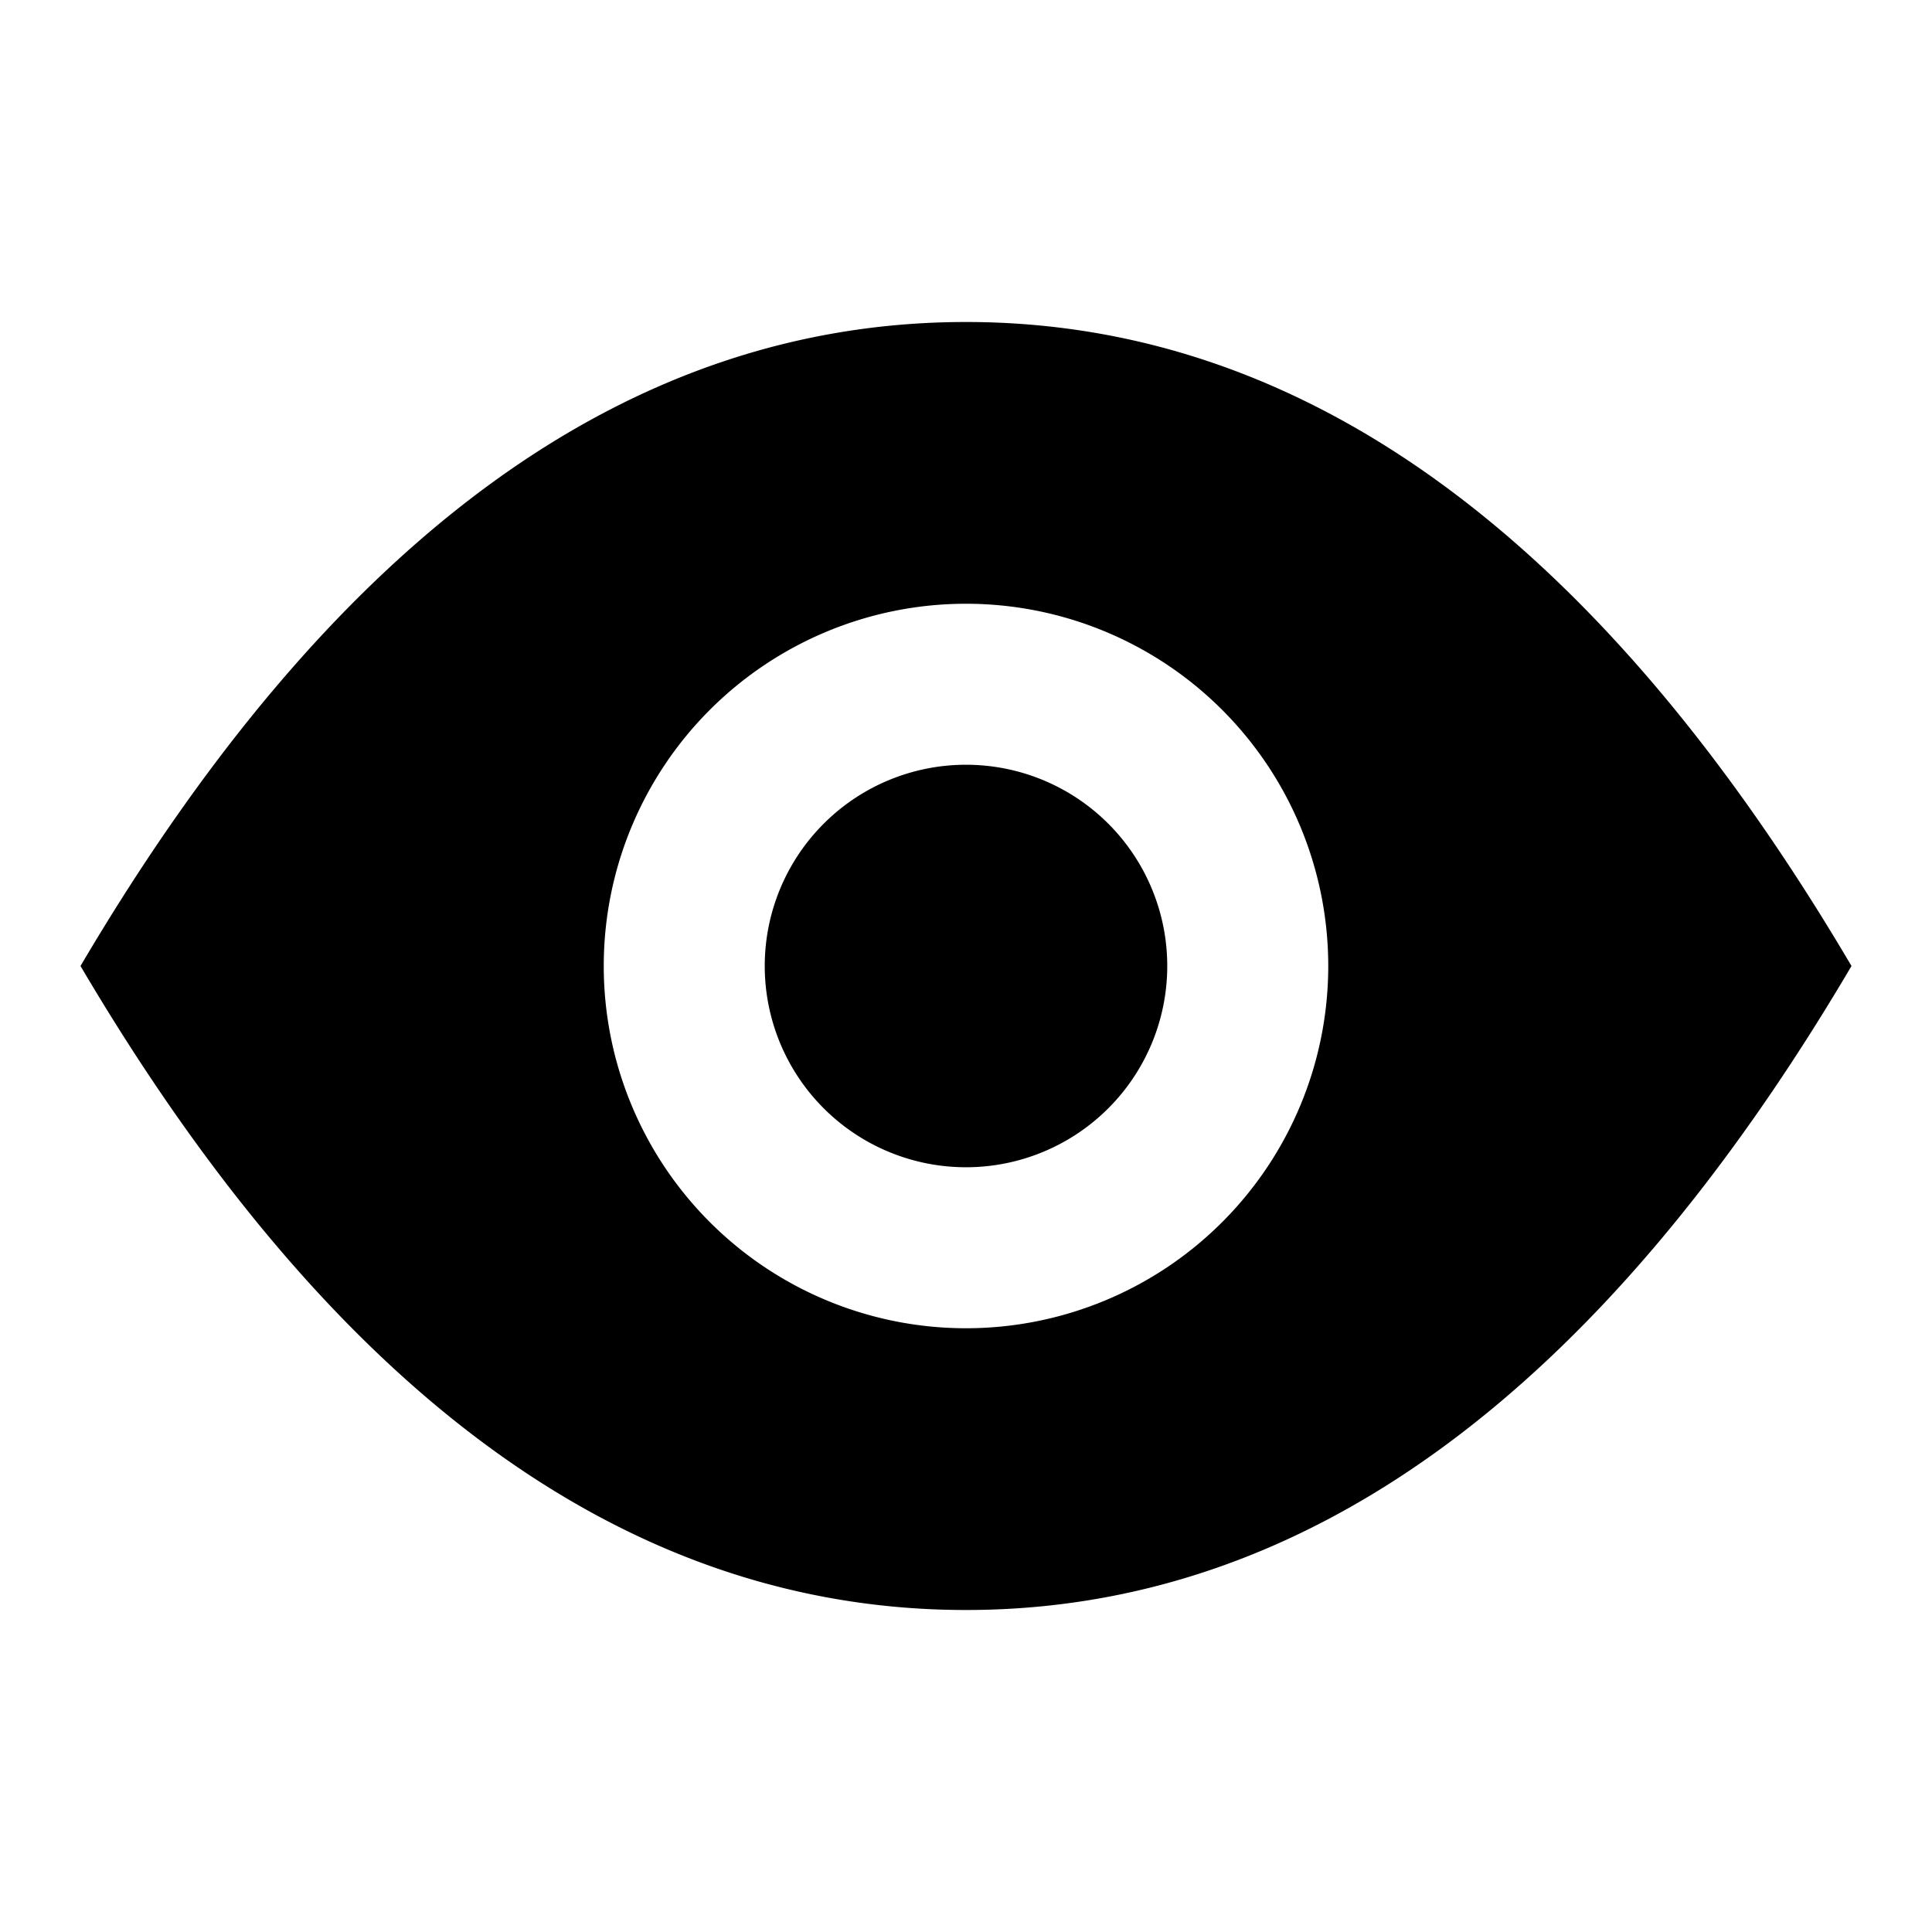 <svg xmlns="http://www.w3.org/2000/svg" fill="none" viewBox="0 0 24 24" height="24" width="24"><path fill="currentColor" d="M14.5 12a2.5 2.5 0 11-5 0 2.5 2.5 0 015 0z"></path><path fill="currentColor" d="M1 12c3.143-5.333 6.81-8 11-8s7.857 2.667 11 8c-3.143 5.333-6.81 8-11 8s-7.857-2.667-11-8zm11 4.5a4.5 4.5 0 100-9 4.5 4.5 0 000 9z" clip-rule="evenodd" fill-rule="evenodd"></path></svg>